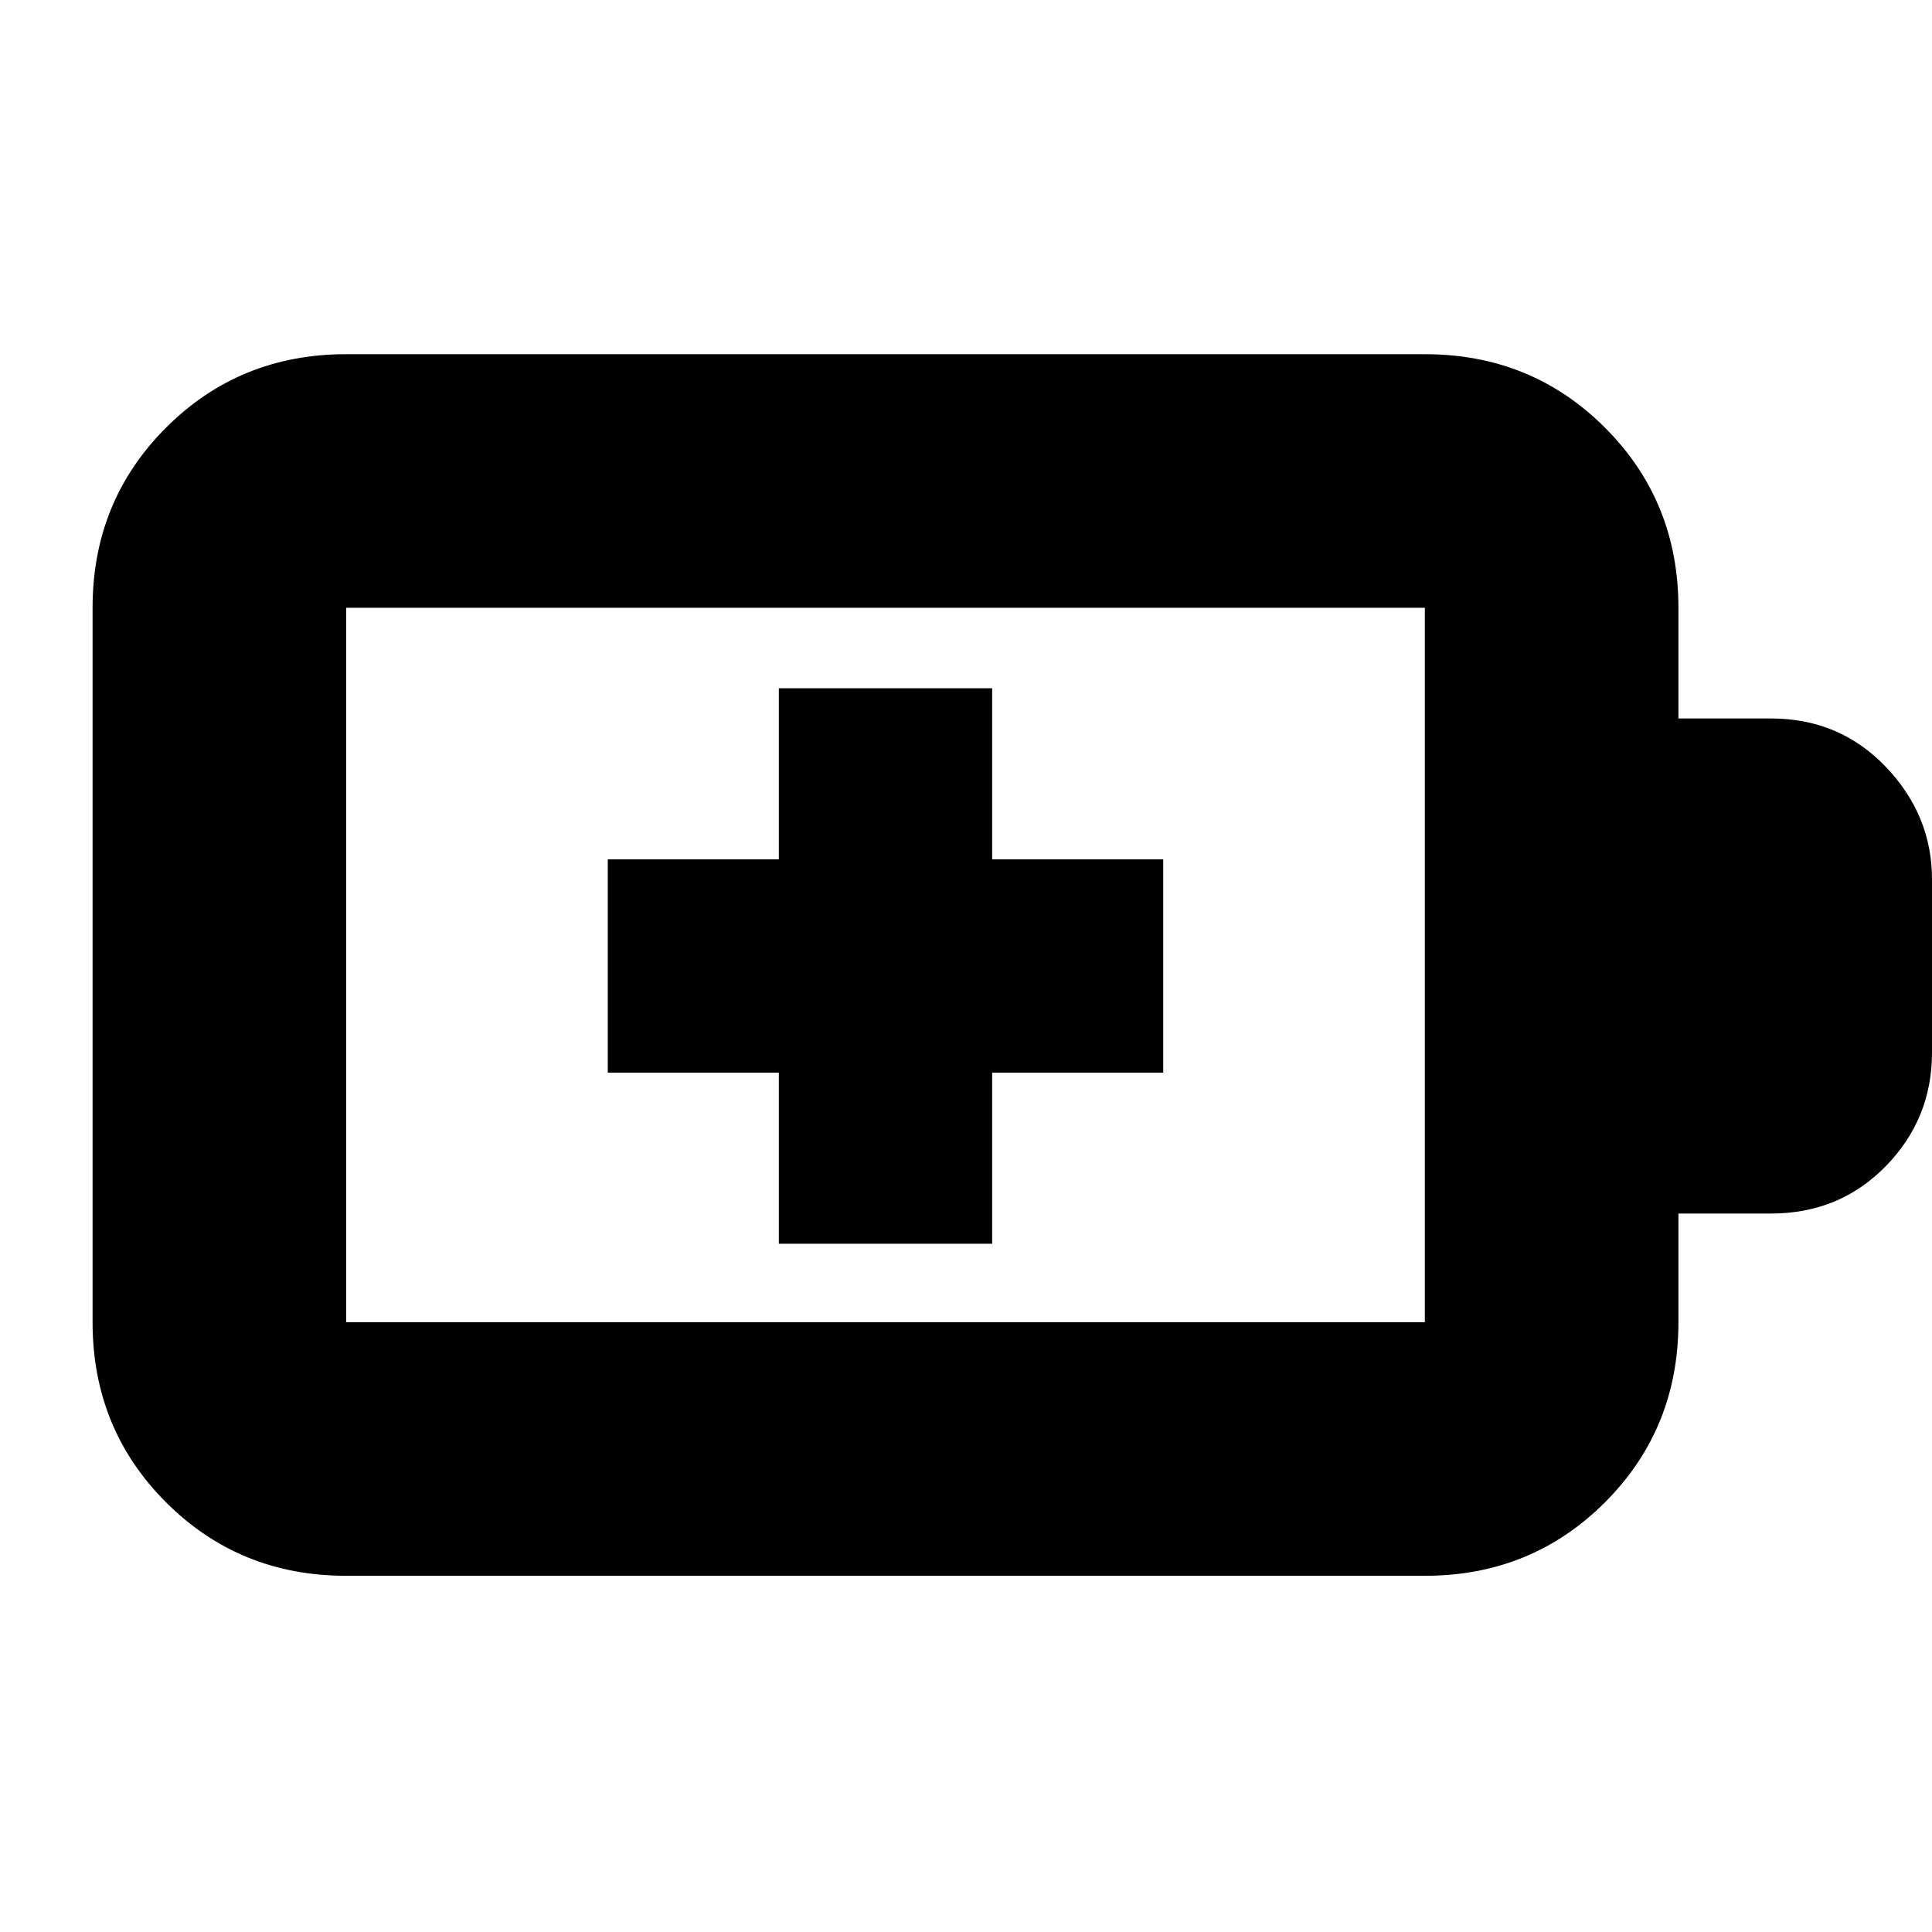 <svg xmlns="http://www.w3.org/2000/svg" height="24" viewBox="0 -960 960 960" width="24"><path d="M387-342h106v-85h85v-106h-85v-85H387v85h-85v106h85v85Zm-215 39h536v-355H172v355Zm0 126q-53 0-89.5-36.5T46-303v-355q0-53 36.5-89.5T172-784h536q53 0 89.5 36.5T834-658v55h46q34 0 57 24t23 56v86q0 33-23 56.5T880-357h-46v54q0 53-36.5 89.5T708-177H172Zm0-126v-355 355Z"/></svg>